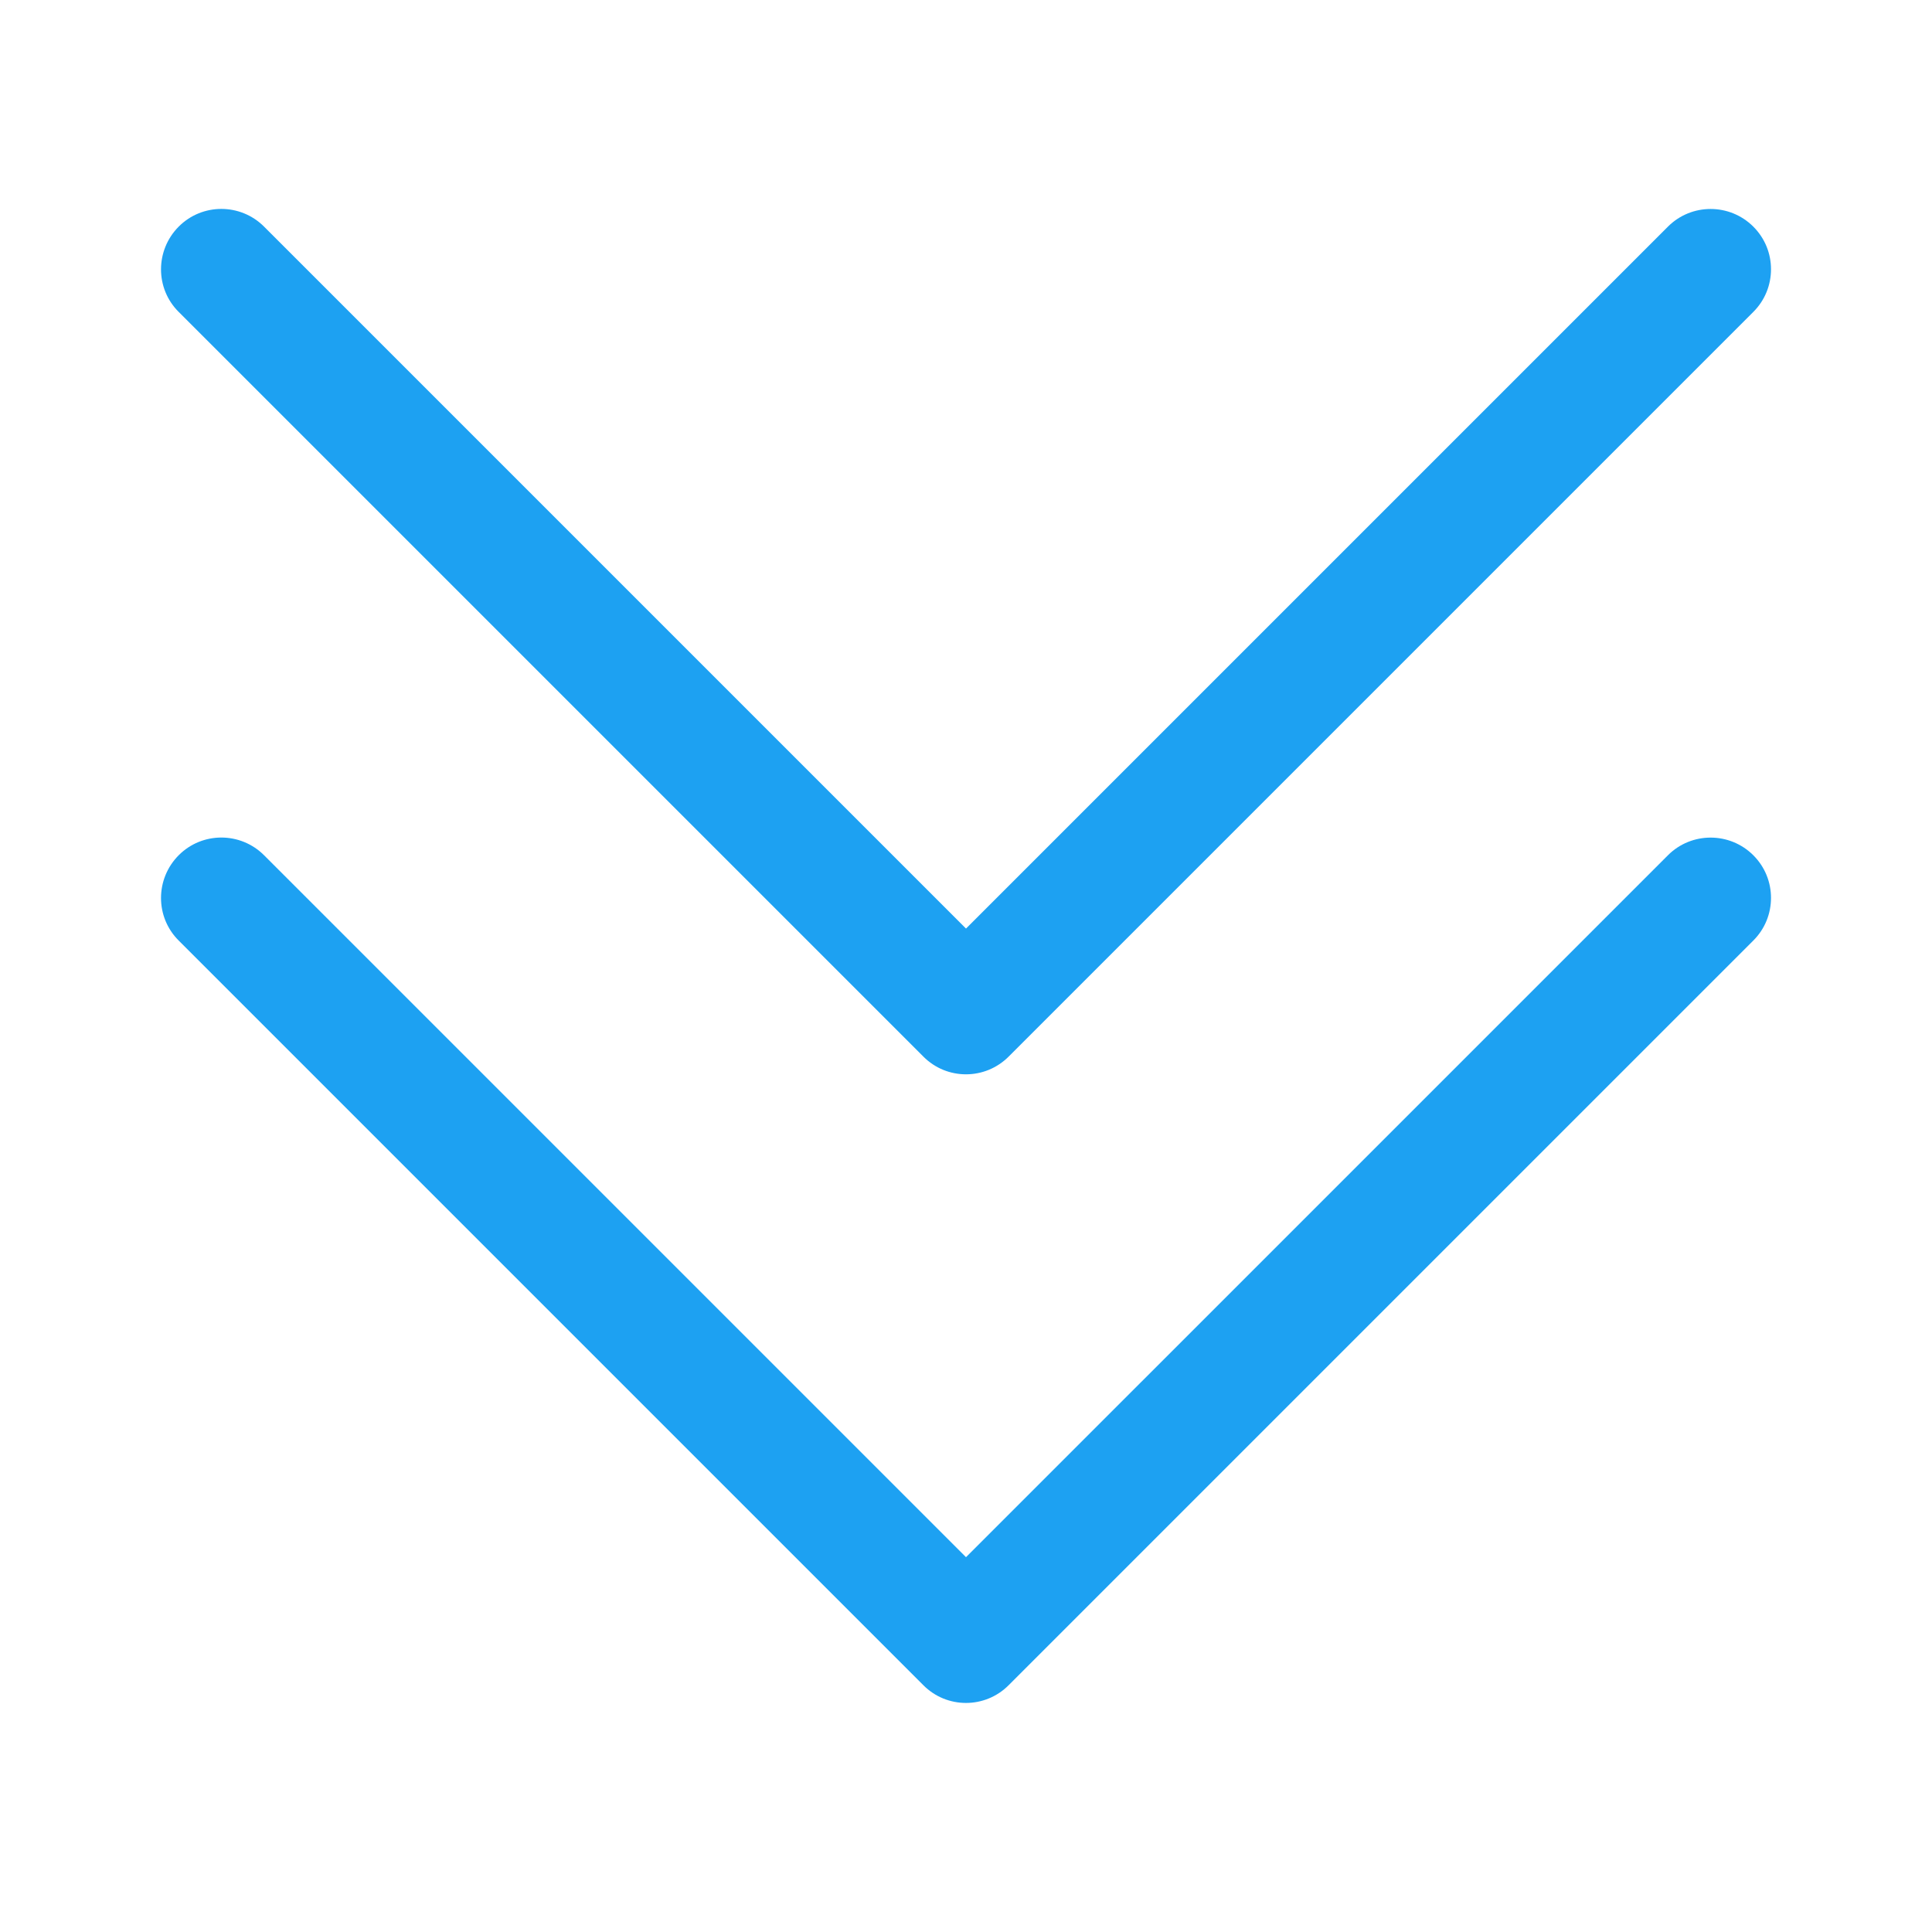 <svg xmlns:xlink="http://www.w3.org/1999/xlink" xmlns="http://www.w3.org/2000/svg" viewBox="0 0 24 24" class="r-13gxpu9 r-4qtqp9 r-yyyyoo r-1q142lx r-50lct3 r-dnmrzs r-bnwqim r-1plcrui r-lrvibr r-1srniue" width="24"  height="24" ><g fill="#1DA1F2"><path d="M12 19.344l-8.72-8.72c-.293-.293-.768-.293-1.06 0s-.294.768 0 1.06l9.25 9.25c.292.294.767.294 1.06 0l9.25-9.25c.146-.145.22-.337.22-.53s-.073-.383-.22-.53c-.293-.292-.768-.292-1.06 0L12 19.344z" fill="#1DA1F2"></path><path d="M12 11.535l-8.72-8.72c-.293-.293-.768-.293-1.06 0s-.294.768 0 1.06l9.25 9.25c.292.294.767.294 1.06 0l9.25-9.25c.146-.145.22-.337.22-.53s-.073-.383-.22-.53c-.293-.292-.768-.292-1.06 0L12 11.535z" fill="#1DA1F2"></path></g></svg>